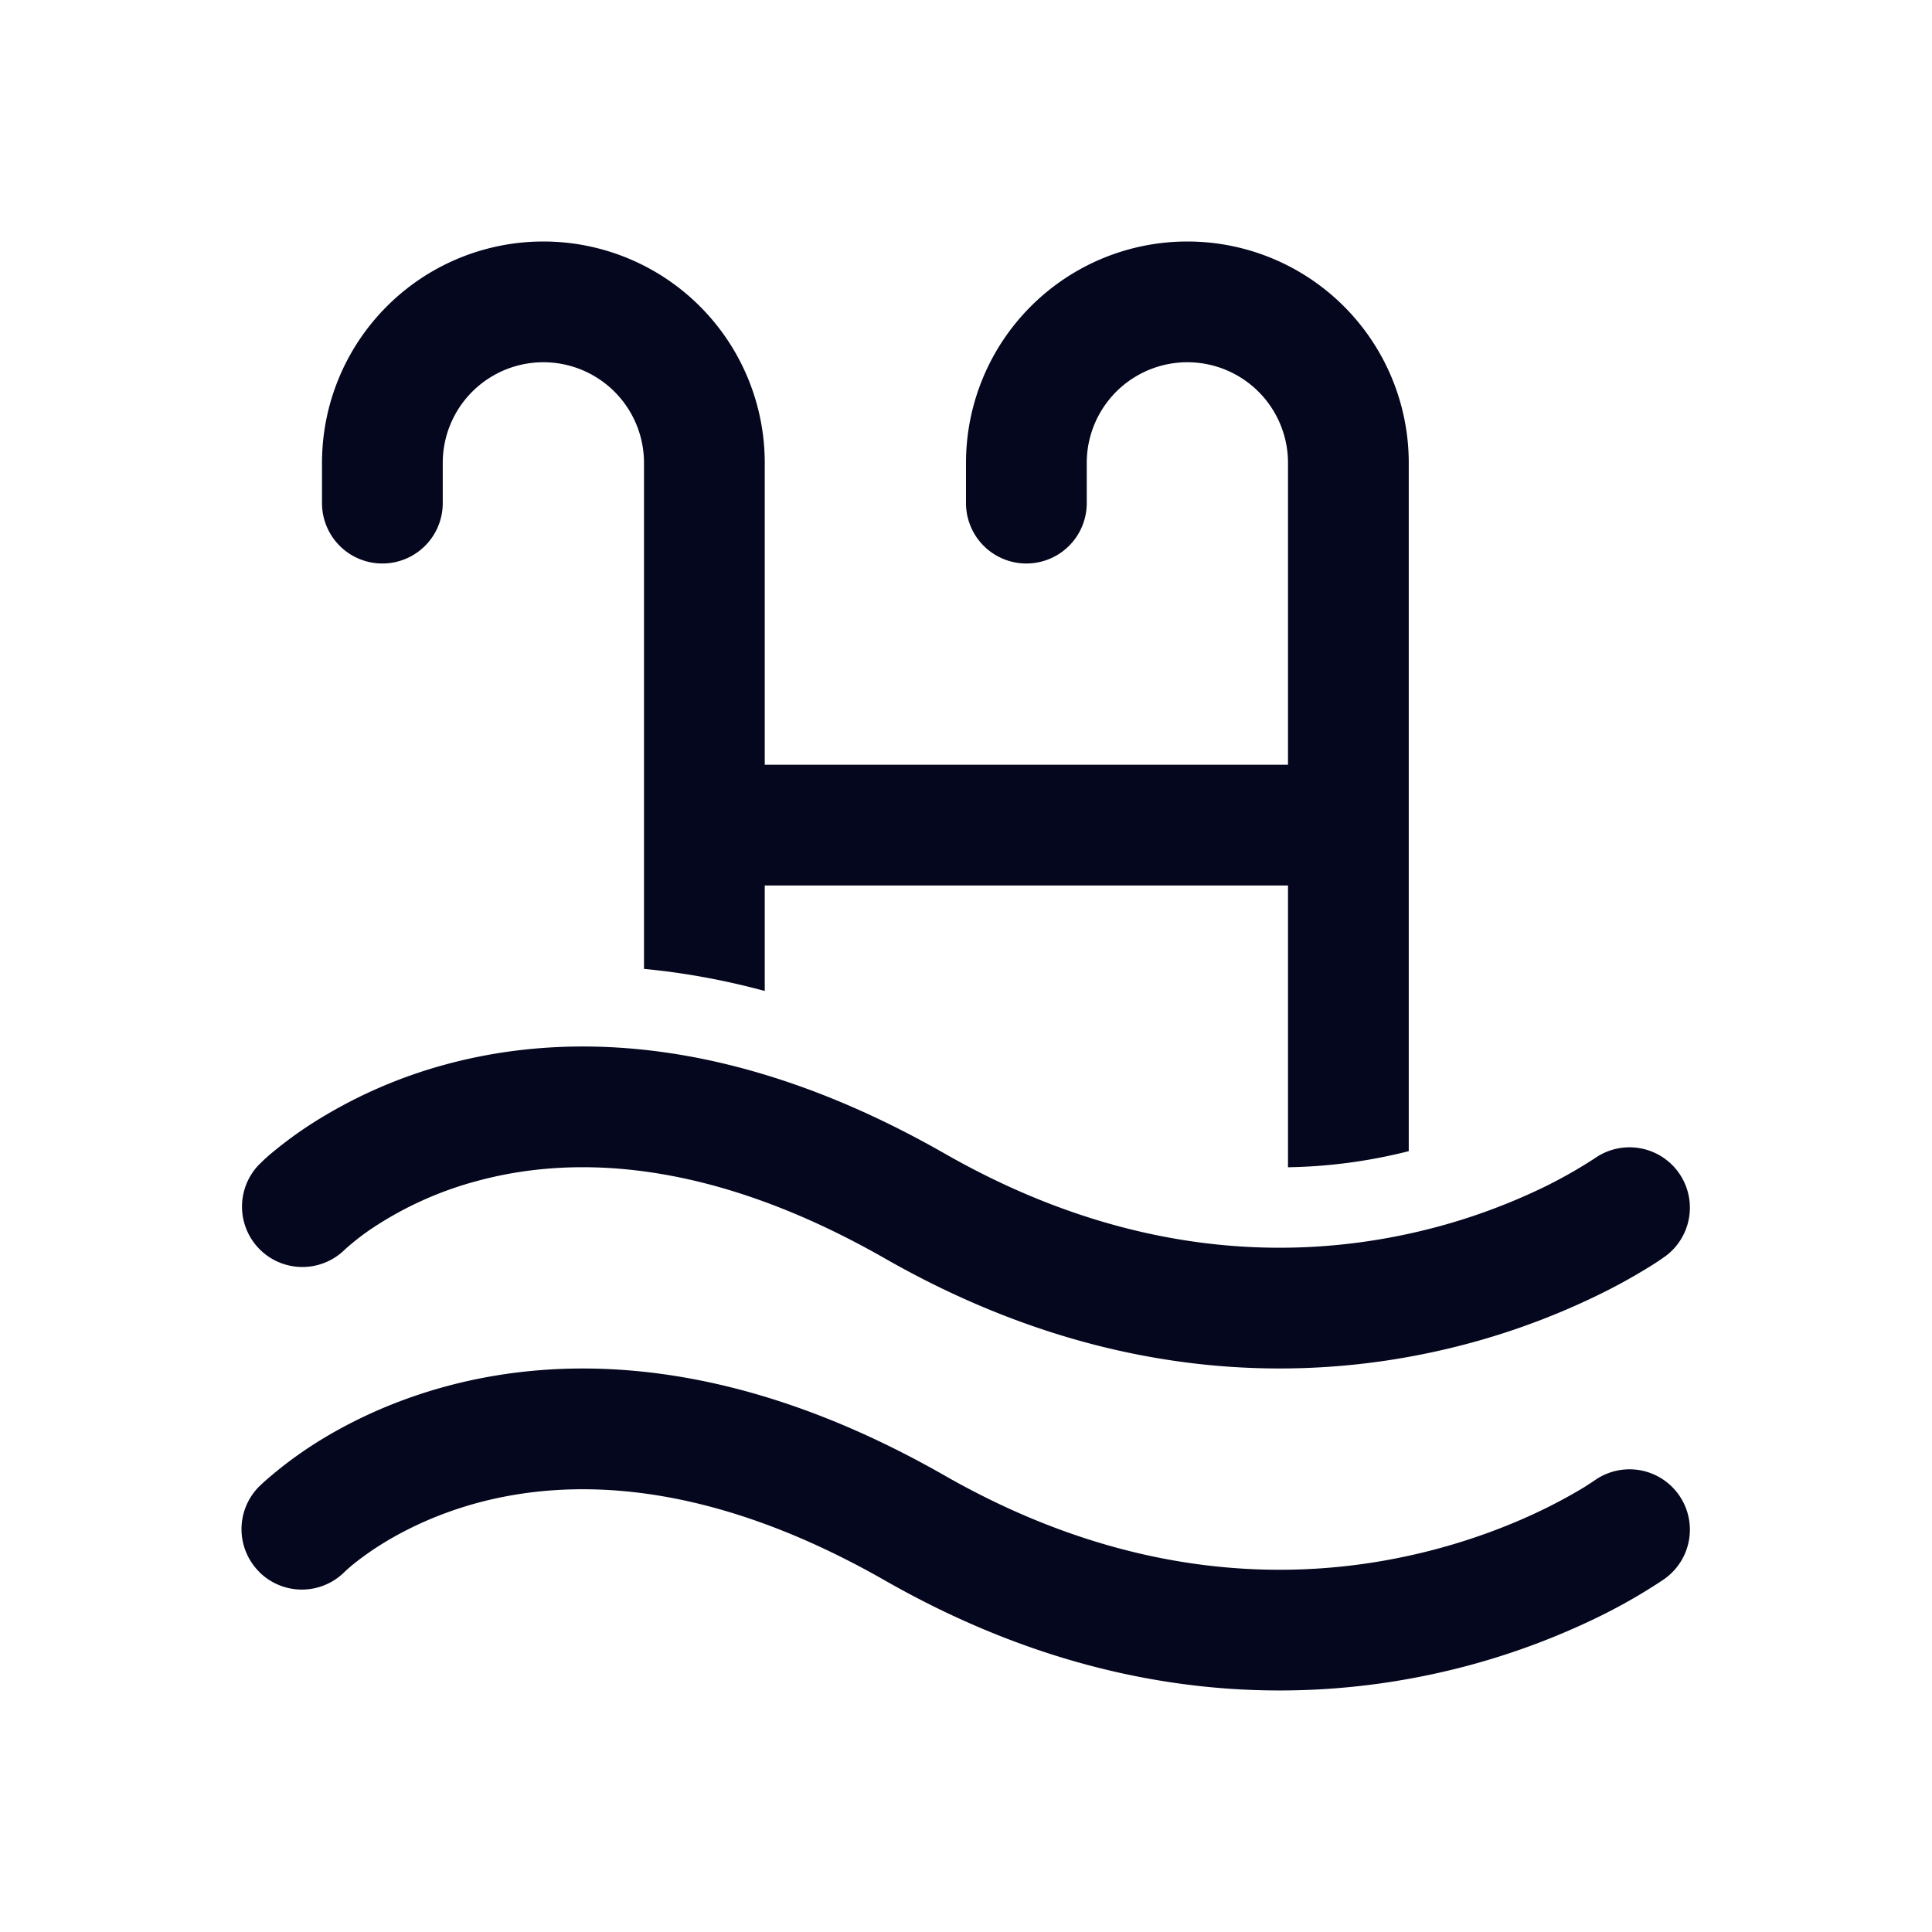 <svg xmlns="http://www.w3.org/2000/svg" width="24" height="24" fill="none"><path fill="#04071E" d="M5.5 5.75a1.25 1.25 0 1 1 2.5 0v6.286c.477.045.978.133 1.5.274V11H16v3.5a6.5 6.5 0 0 0 1.5-.2V5.75a2.75 2.75 0 1 0-5.5 0v.5a.75.75 0 0 0 1.5 0v-.5a1.25 1.25 0 1 1 2.5 0V9.5H9.5V5.75a2.75 2.75 0 0 0-5.5 0v.5a.75.75 0 0 0 1.5 0zm-1.22 9.776a.75.75 0 0 1-1.065-1.056h.001v-.001l.003-.002.004-.005.012-.011a2 2 0 0 1 .16-.144 5 5 0 0 1 .45-.331 6 6 0 0 1 1.692-.753c1.496-.406 3.603-.376 6.2 1.108 2.306 1.317 4.333 1.31 5.777.992a7.5 7.5 0 0 0 1.714-.6 6 6 0 0 0 .581-.333l.001-.001.002-.001a.75.75 0 0 1 .878 1.216h-.001l-.002.002-.005.003-.014.01a3 3 0 0 1-.202.132 7 7 0 0 1-.57.315 9 9 0 0 1-2.06.722c-1.752.386-4.168.373-6.843-1.155-2.269-1.296-3.97-1.26-5.064-.963a4.4 4.4 0 0 0-1.263.56 3 3 0 0 0-.374.285zm-1.056 4.005a.75.75 0 0 0 1.057-.005l.011-.01q.02-.019.067-.06c.065-.054.168-.134.307-.226.28-.183.704-.408 1.263-.56 1.095-.296 2.795-.333 5.064.963 2.675 1.528 5.09 1.541 6.844 1.155a9 9 0 0 0 2.06-.722 7 7 0 0 0 .726-.416l.045-.03.014-.01.005-.004.002-.001.001-.001a.75.75 0 0 0-.878-1.216h-.002l-.001.002-.022.015-.108.07c-.1.06-.251.148-.451.248-.4.199-.986.44-1.714.6-1.444.319-3.47.325-5.777-.992-2.597-1.484-4.704-1.514-6.2-1.108-.737.2-1.305.499-1.692.753a5 5 0 0 0-.573.44l-.037.035-.012.011-.004.005-.002.002-.002.001a.75.75 0 0 0 .009 1.06"/></svg>